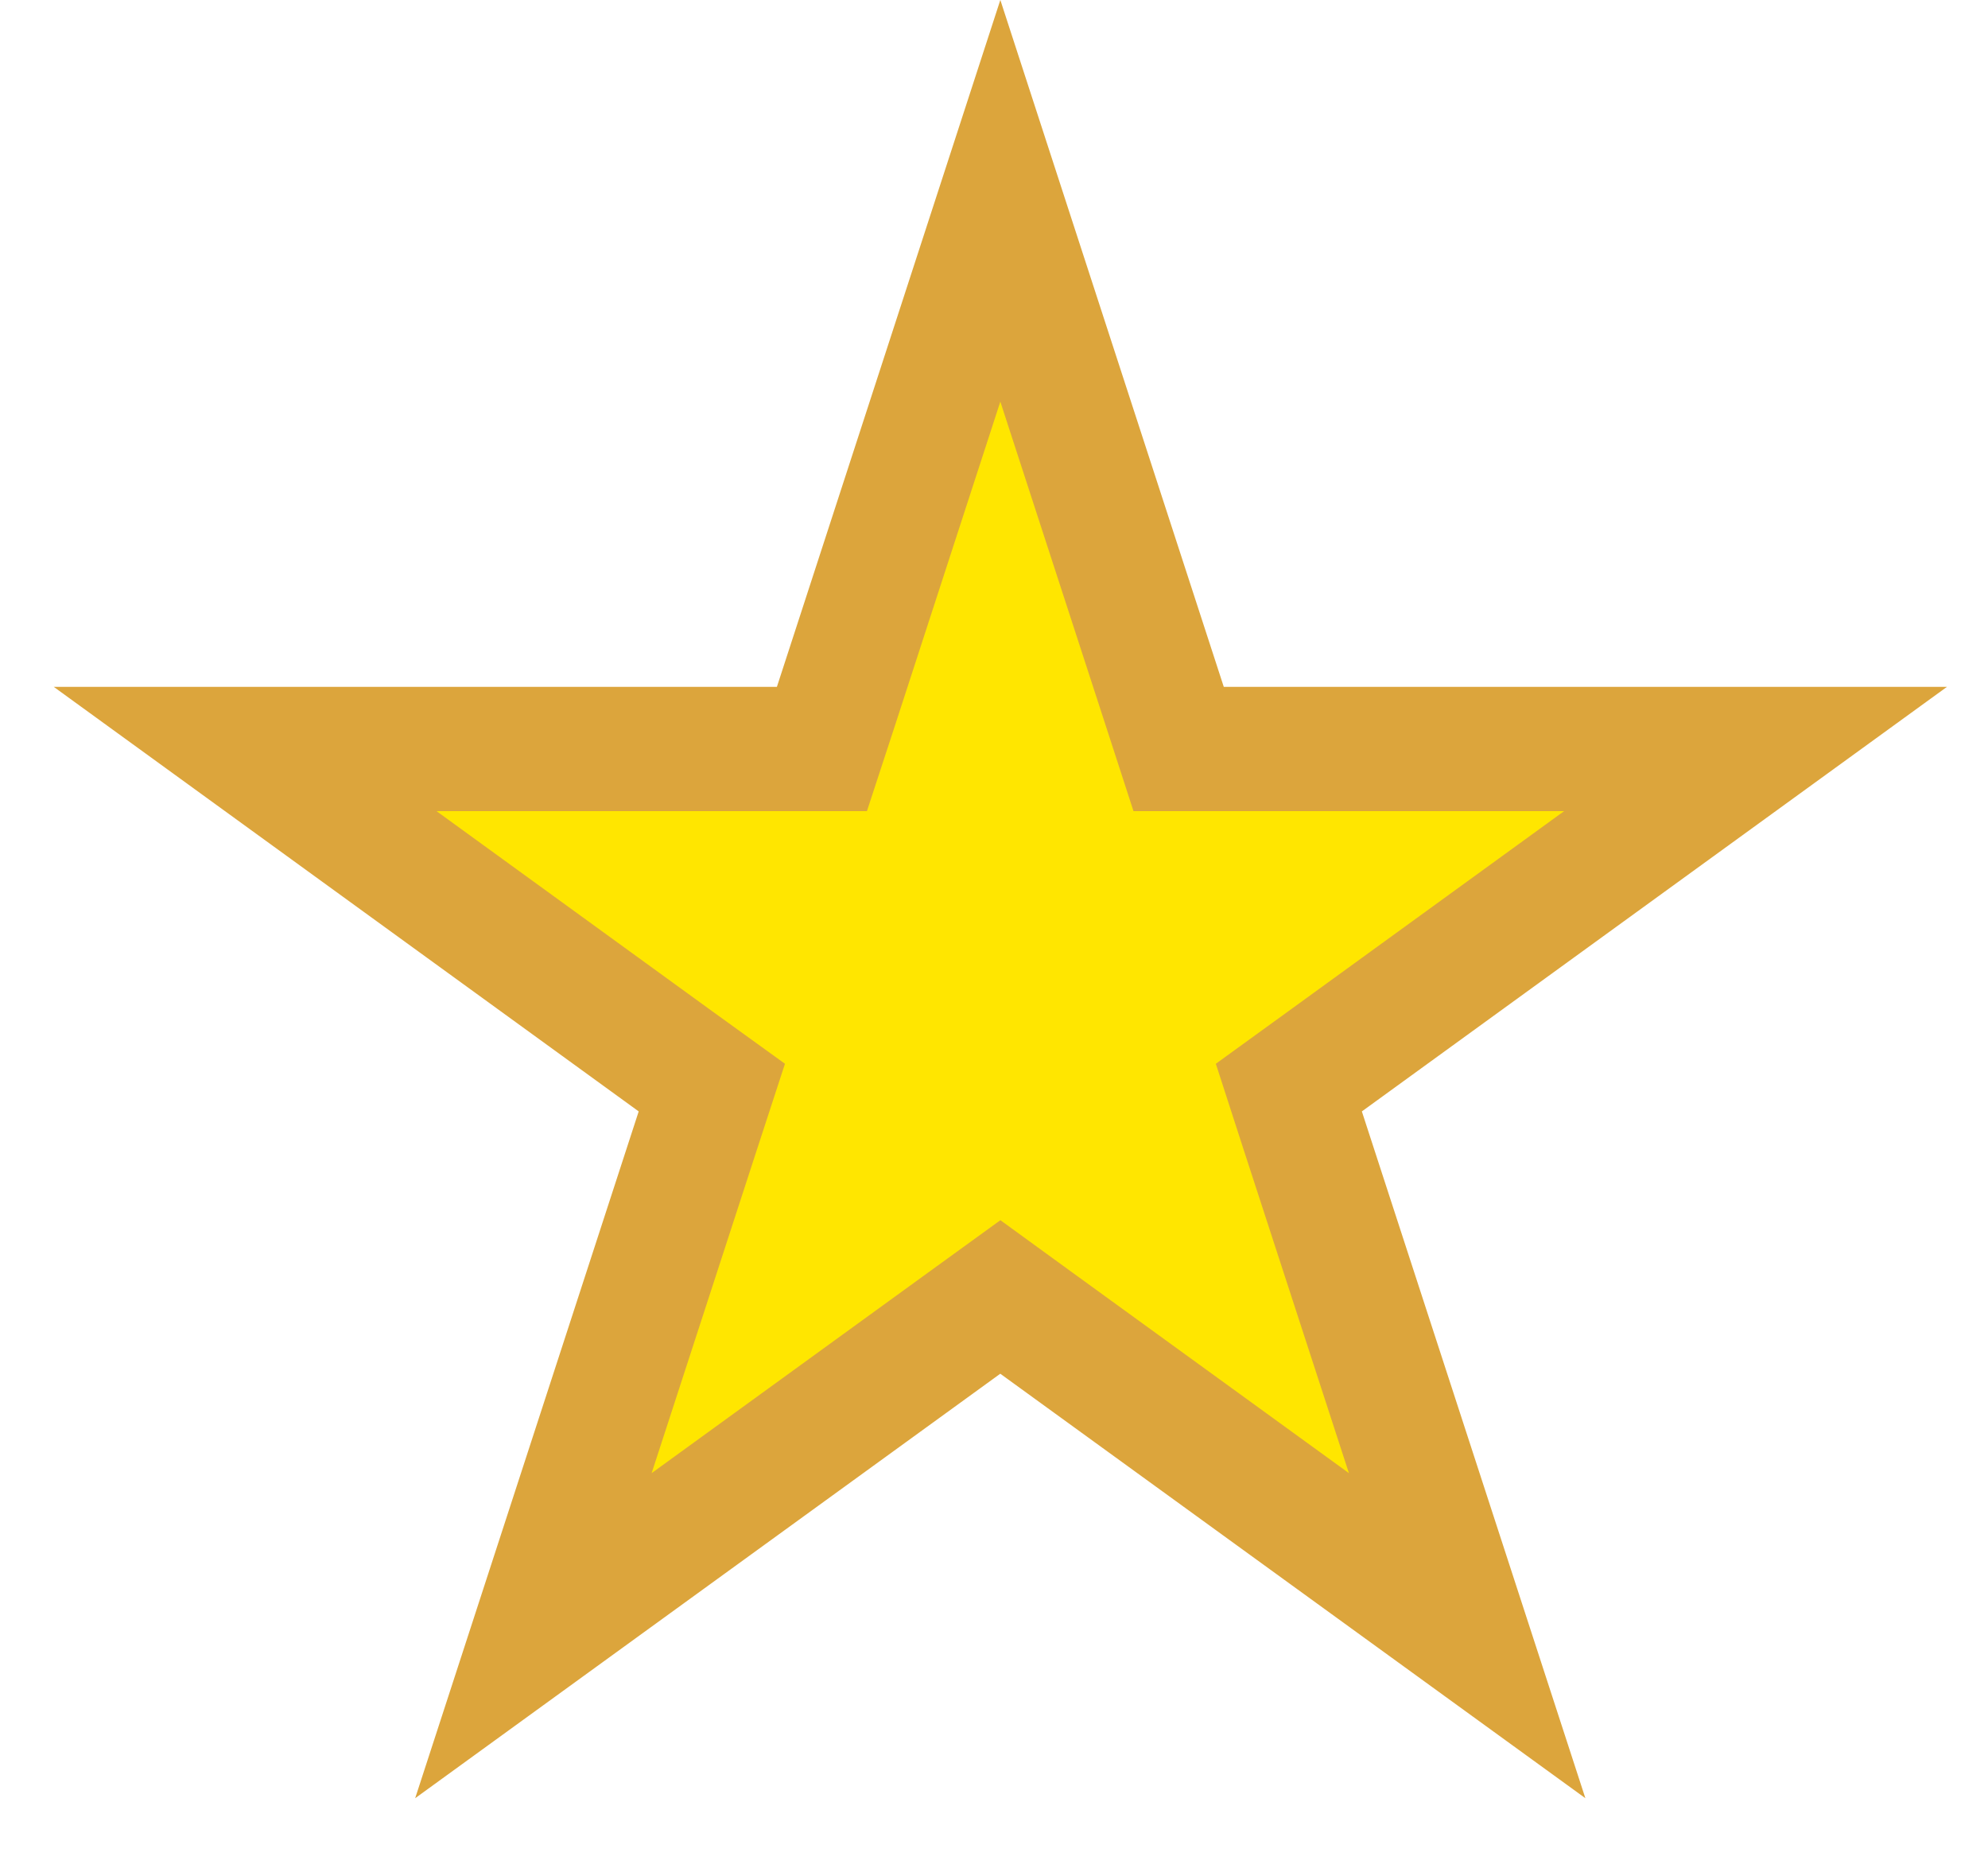 <svg width="16" height="15" viewBox="0 0 16 15" fill="none" xmlns="http://www.w3.org/2000/svg">
<path d="M8.051 1.616L9.374 5.683L9.486 6.028H9.849H14.129L10.667 8.54L10.373 8.753L10.485 9.099L11.808 13.164L8.344 10.651L8.051 10.438L7.757 10.651L4.293 13.164L5.616 9.099L5.729 8.753L5.434 8.54L1.973 6.028H6.252H6.615L6.728 5.683L8.051 1.616Z" fill="#FFE600" stroke="#DCA53C"/>
</svg>

